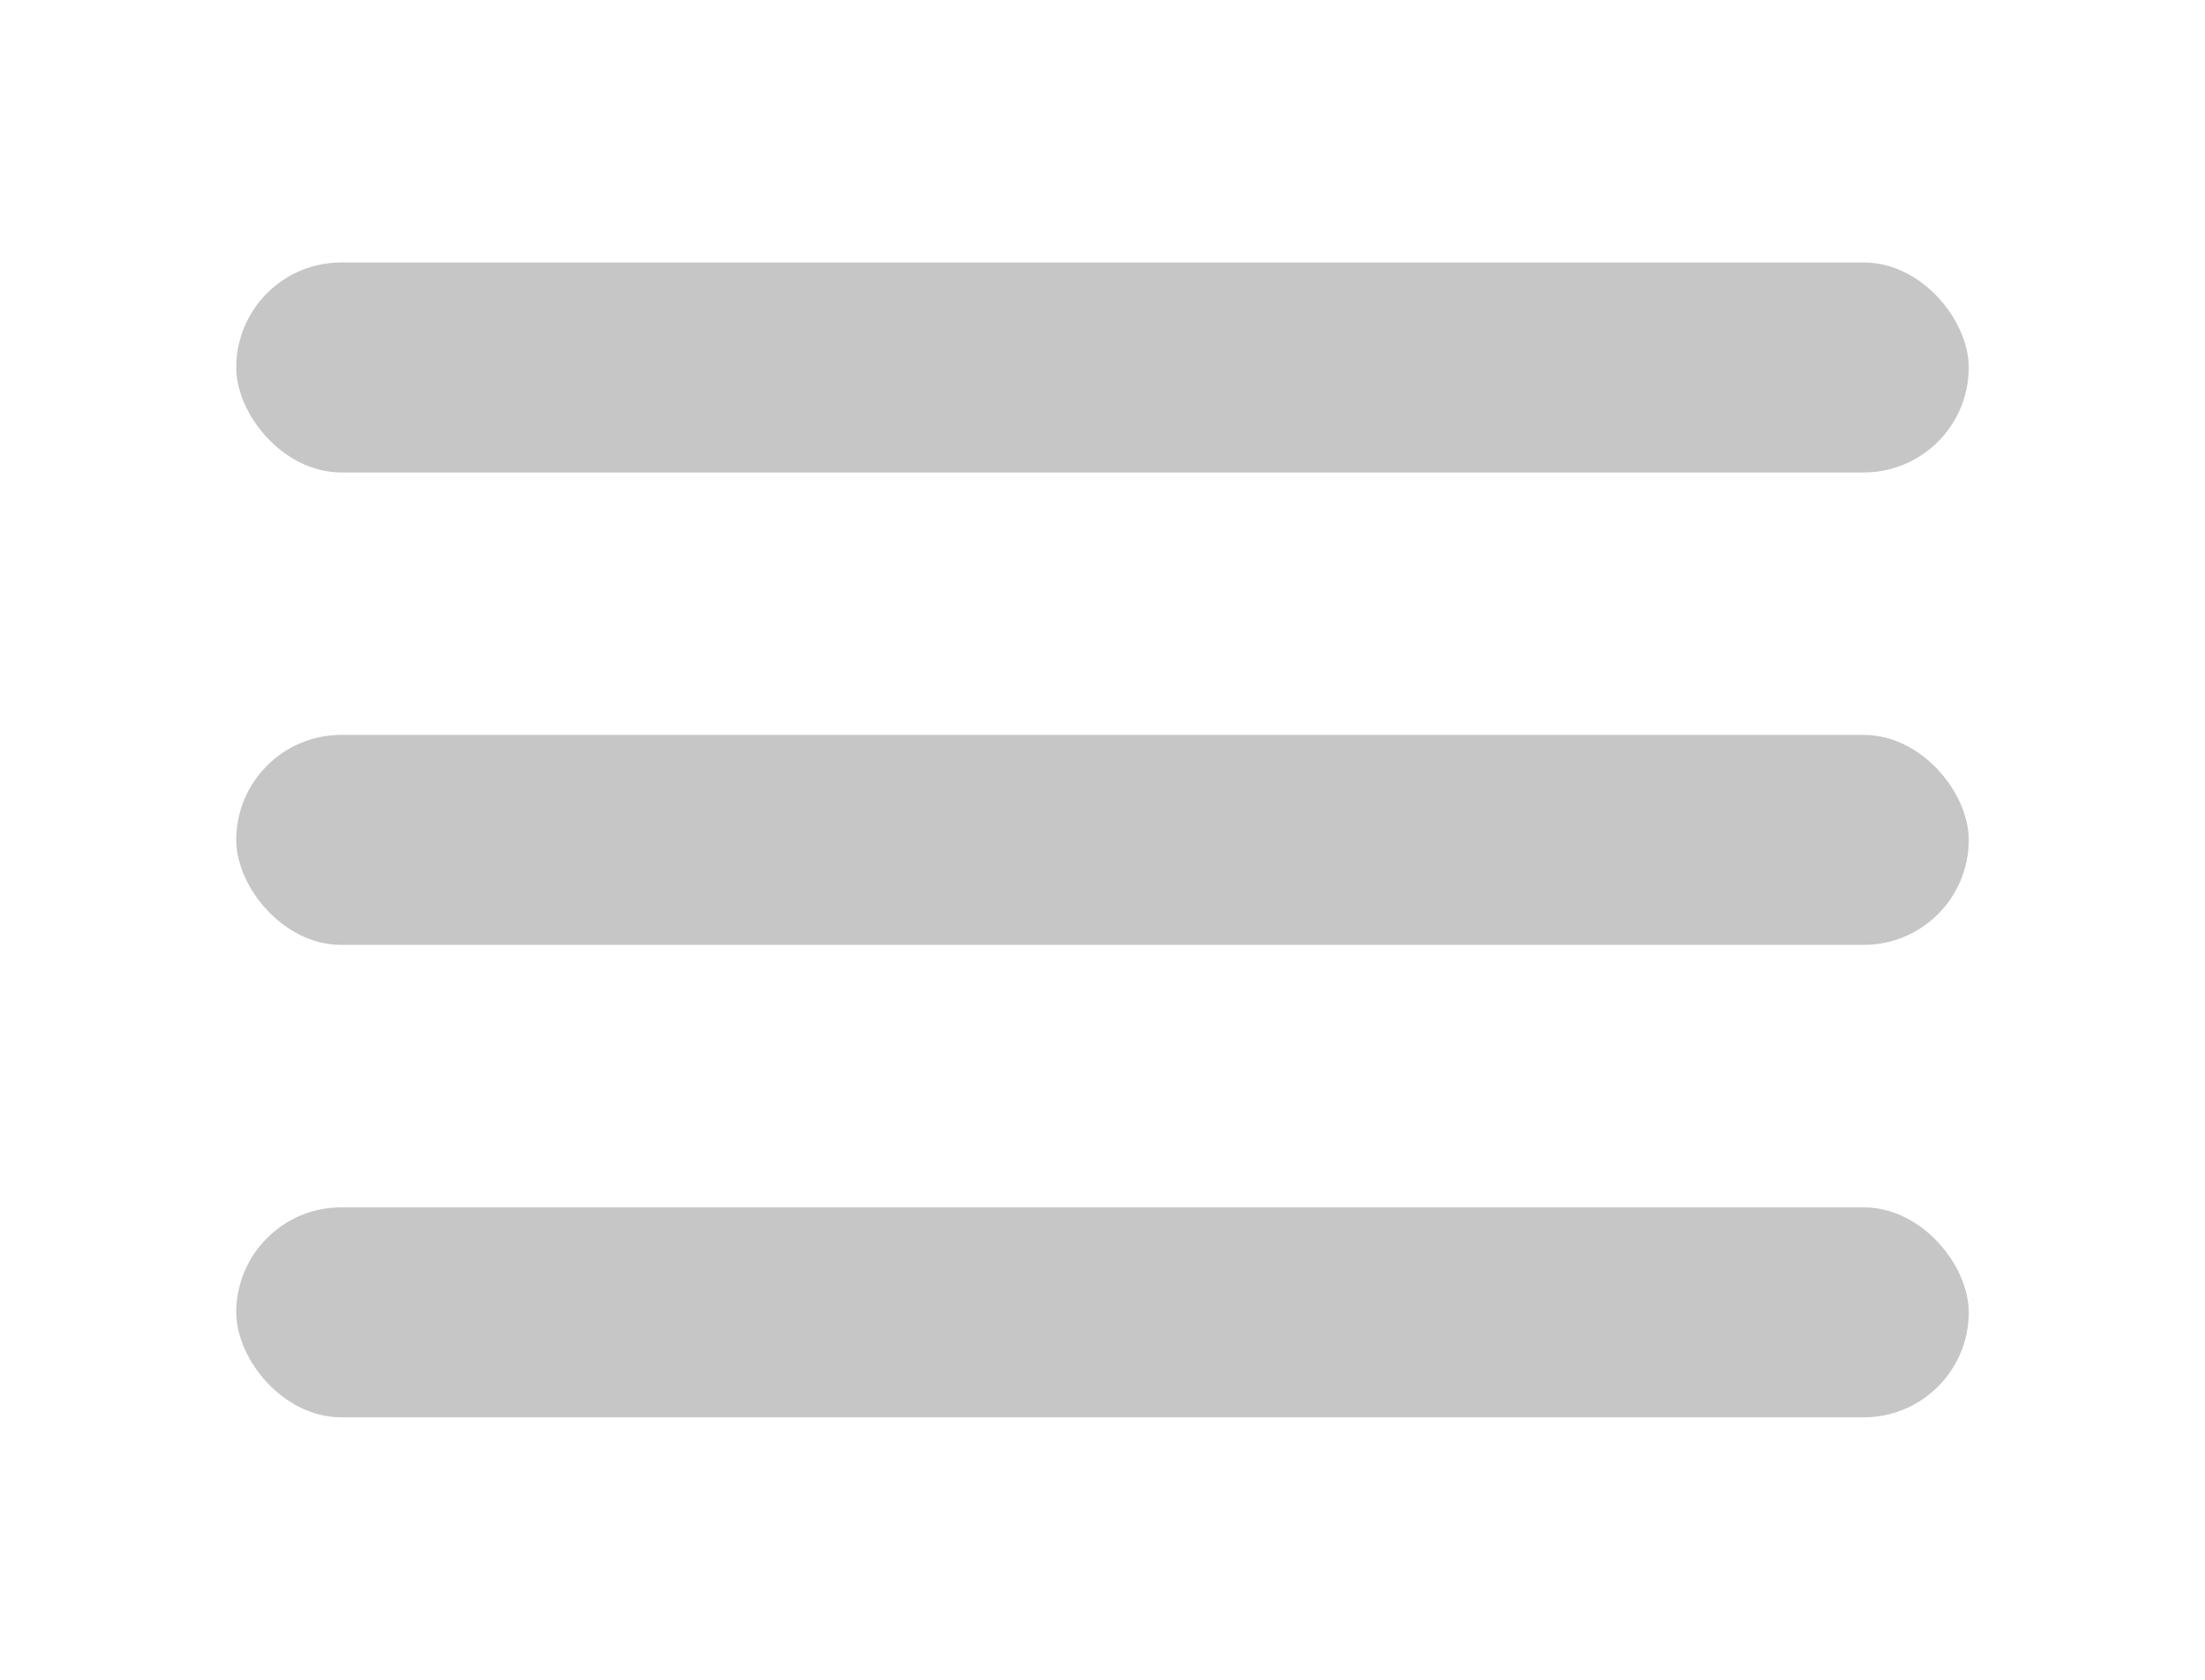 <svg width="42" height="32" viewBox="0 0 42 32" fill="none" xmlns="http://www.w3.org/2000/svg">
<rect x="4.5" y="5" width="33" height="4" rx="2" fill="#C6C6C6"/>
<rect x="4.5" y="14" width="33" height="4" rx="2" fill="#C6C6C6"/>
<rect x="4.5" y="23" width="33" height="4" rx="2" fill="#C6C6C6"/>
</svg>
